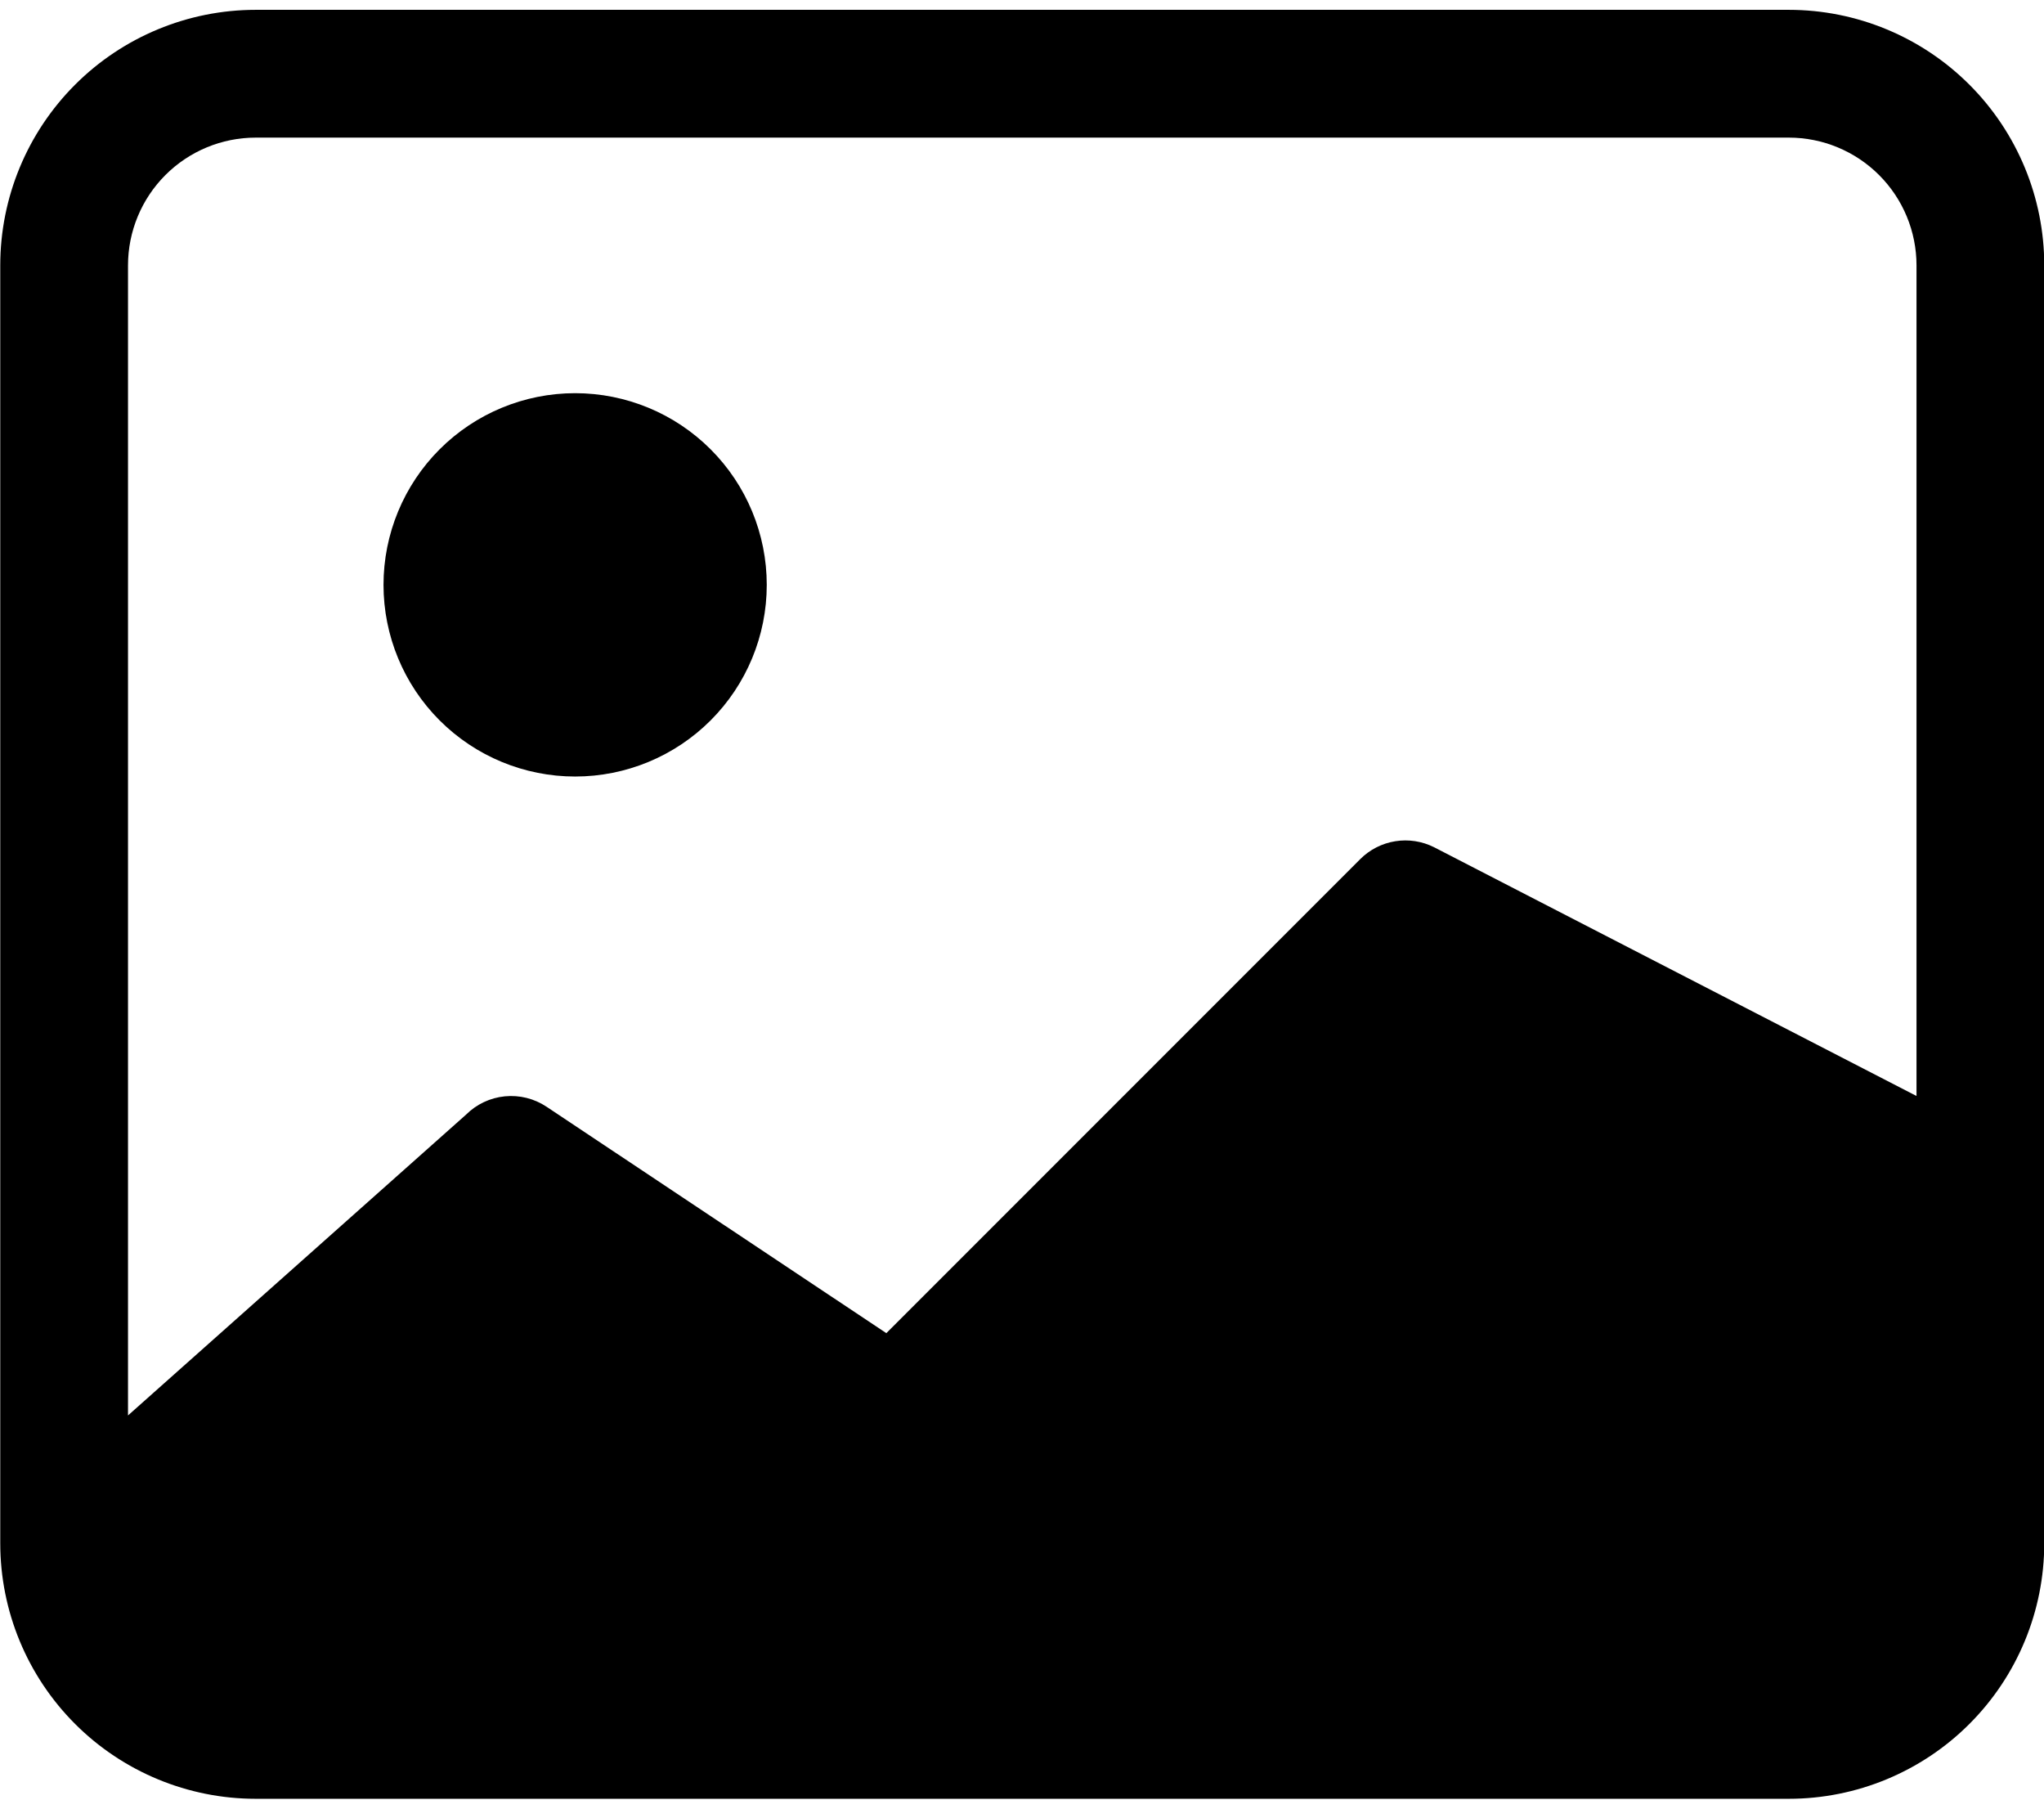 <svg width="104" height="92" viewBox="0 0 104 92" fill="none" xmlns="http://www.w3.org/2000/svg">
<path d="M39.013 29.75C39.013 32.336 37.986 34.816 36.157 36.644C34.328 38.473 31.849 39.5 29.263 39.5C26.677 39.5 24.197 38.473 22.368 36.644C20.54 34.816 19.513 32.336 19.513 29.75C19.513 27.164 20.54 24.684 22.368 22.856C24.197 21.027 26.677 20 29.263 20C31.849 20 34.328 21.027 36.157 22.856C37.986 24.684 39.013 27.164 39.013 29.75Z" fill="black"/>
<path d="M13.013 0.5C9.565 0.5 6.258 1.87 3.82 4.308C1.382 6.746 0.013 10.052 0.013 13.5V78.5C0.013 81.948 1.382 85.254 3.82 87.692C6.258 90.13 9.565 91.5 13.013 91.5H91.013C94.46 91.5 97.767 90.13 100.205 87.692C102.643 85.254 104.013 81.948 104.013 78.5V13.5C104.013 10.052 102.643 6.746 100.205 4.308C97.767 1.87 94.46 0.5 91.013 0.5H13.013ZM91.013 7C92.737 7 94.39 7.685 95.609 8.904C96.828 10.123 97.513 11.776 97.513 13.5V55.75L72.962 43.094C72.353 42.789 71.662 42.683 70.989 42.792C70.316 42.9 69.694 43.218 69.212 43.699L45.097 67.814L27.807 56.296C27.182 55.88 26.434 55.694 25.687 55.767C24.941 55.84 24.243 56.17 23.712 56.699L6.513 72V13.5C6.513 11.776 7.198 10.123 8.416 8.904C9.635 7.685 11.289 7 13.013 7H91.013Z" fill="black"/>
</svg>
